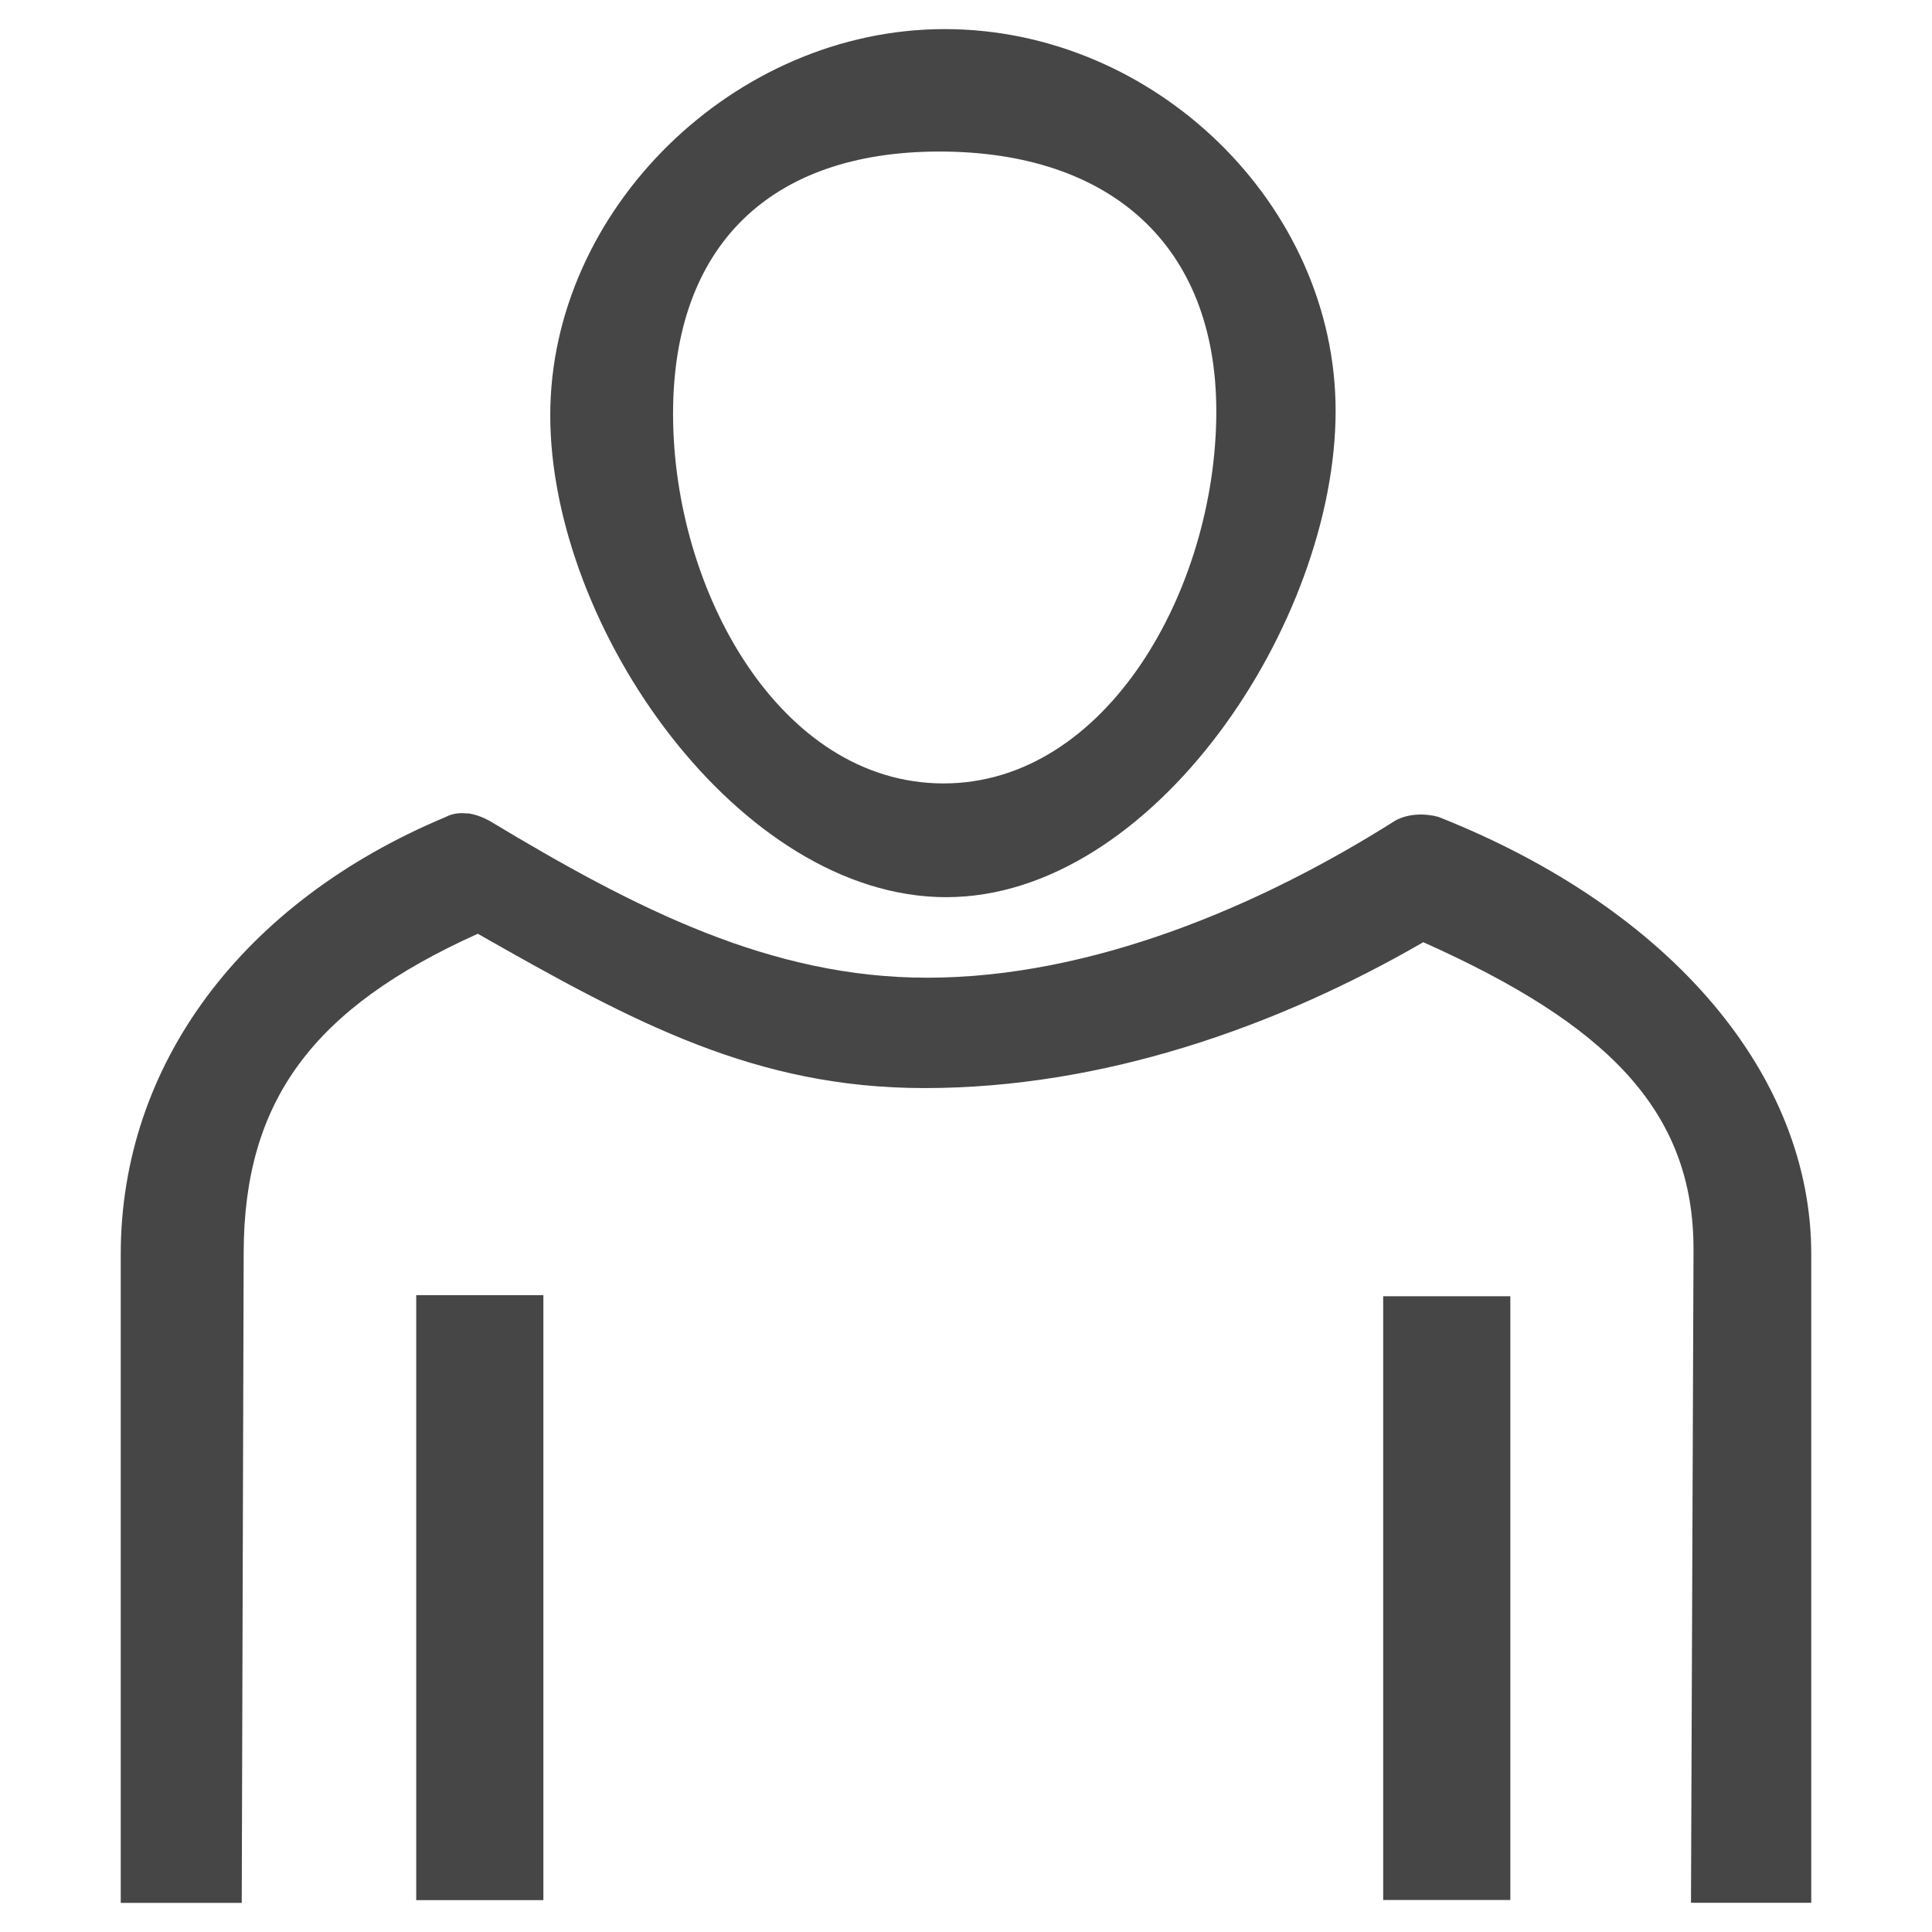 <svg version="1.1" id="Livello_2" xmlns="http://www.w3.org/2000/svg" xmlns:xlink="http://www.w3.org/1999/xlink" x="0px" y="0px"
	  viewBox="0 0 16 16" enable-background="new 0 0 16 16" xml:space="preserve">
<path id="path4" class="aw-theme-iconOutline" fill="#464646" d="M3.871,6.735v0.002c-0.063-0.008-0.126,0-0.18,0.029C2.004,7.471,1,8.821,1,10.386v5.373h1.002
	l0.016-5.387c0.003-1.258,0.575-2.025,1.939-2.639C5.25,8.469,6.256,9.011,7.656,9.011c1.472,0,2.91-0.502,4.131-1.208
	c1.508,0.674,2.243,1.387,2.238,2.553l-0.021,5.402H15v-5.373c0-1.473-1.149-2.853-3.088-3.62c-0.107-0.03-0.25-0.029-0.357,0.031
	c-1.113,0.705-2.513,1.301-3.877,1.301c-1.292,0-2.406-0.565-3.627-1.301C3.997,6.767,3.934,6.743,3.871,6.735z"/>
<path id="path2-0" class="aw-theme-iconOutline" fill="#464646" d="M7.836,7.43
	c-1.712,0-3.279-2.23-3.279-3.991c0-1.703,1.523-3.198,3.266-3.198s3.238,1.458,3.238,3.161C11.061,5.163,9.548,7.43,7.836,7.43z
	 M7.78,1.255c-1.412,0-2.206,0.791-2.206,2.171c0,1.468,0.888,3.062,2.24,3.062s2.259-1.614,2.259-3.082
	C10.072,2.027,9.191,1.255,7.78,1.255z"/>
<rect id="rect836" x="3.447" y="10.726" class="aw-theme-iconOutline" fill="#464646" width="1.053" height="5.01"/>
<rect id="rect836-2" x="11.455" y="10.735" class="aw-theme-iconOutline" fill="#464646" width="1.053" height="5"/>
</svg>
